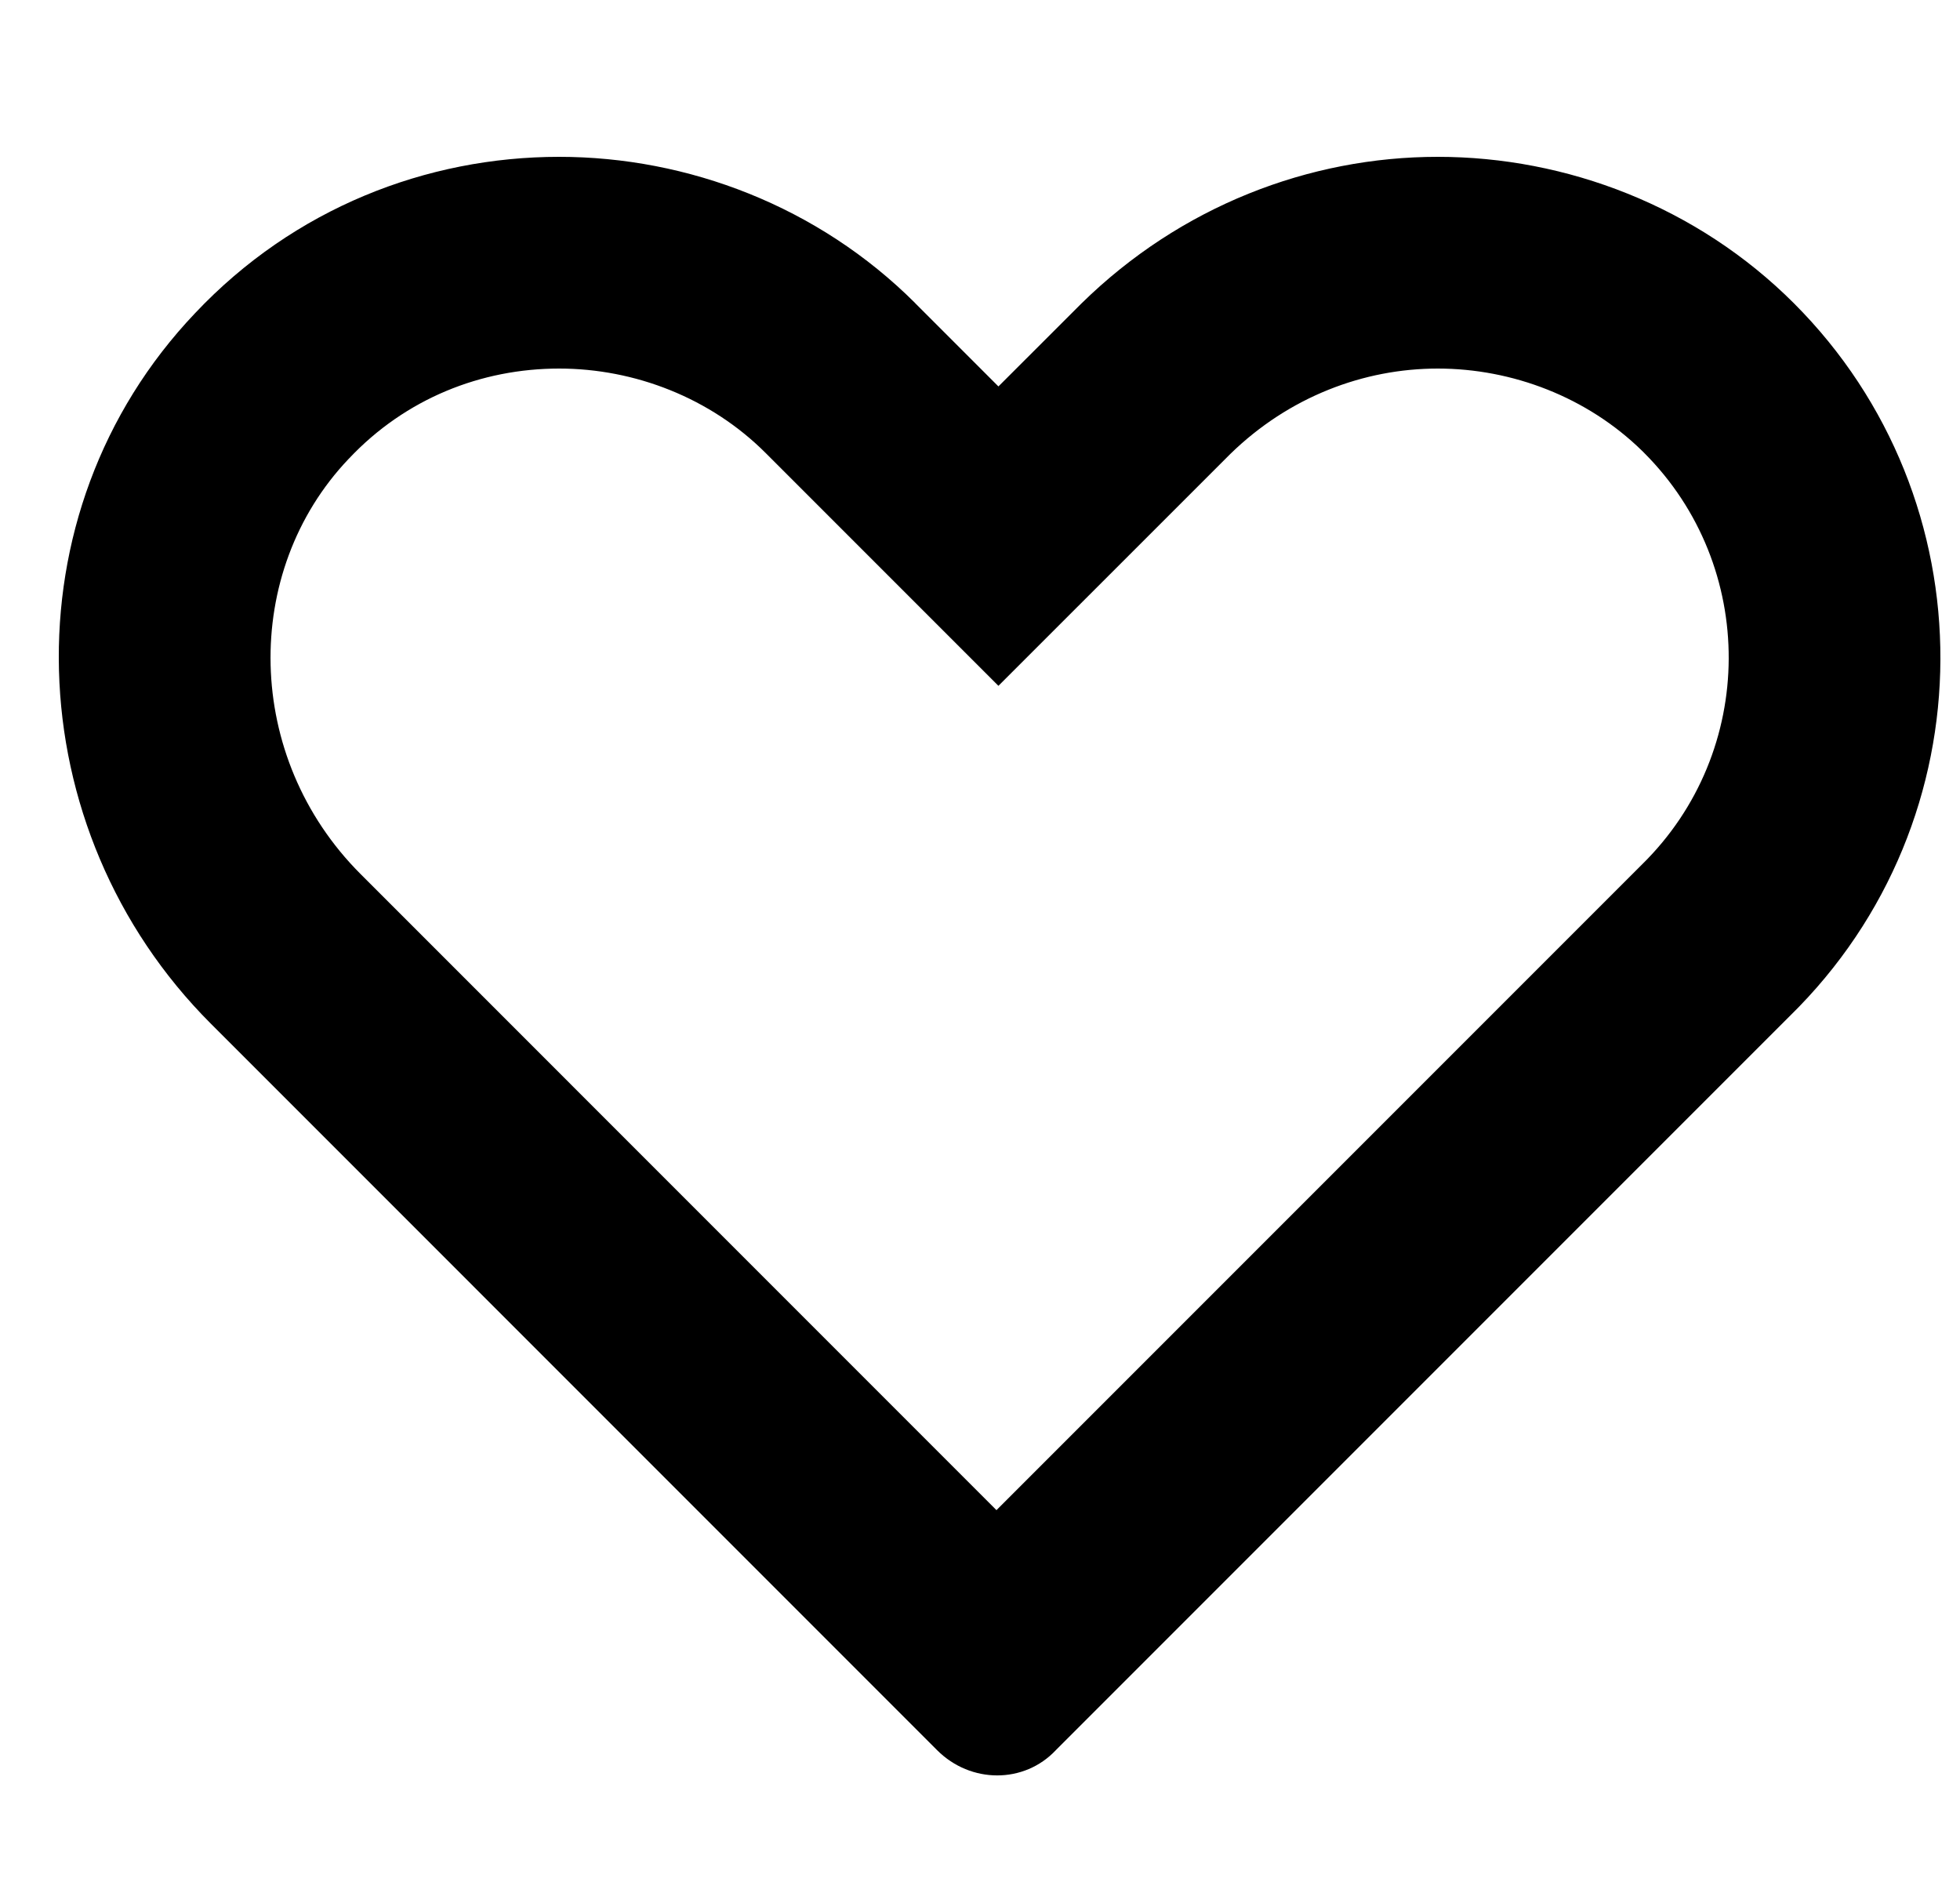 <svg width="25" height="24" viewBox="0 0 25 24" fill="none" xmlns="http://www.w3.org/2000/svg">
<g clip-path="url(#clip0_954_7542)">
<path fill-rule="evenodd" clip-rule="evenodd" d="M2.488 3.994C3.75 2.656 5.441 2 7.132 2C8.772 2 10.436 2.63 11.673 3.865C11.674 3.866 11.674 3.867 11.675 3.868L12.735 4.928L13.796 3.868C15.057 2.631 16.698 2 18.339 2C19.98 2 21.645 2.631 22.882 3.868C25.381 6.367 25.381 10.456 22.832 12.954L13.467 22.319C13.064 22.748 12.382 22.748 11.953 22.319L2.69 13.055C0.216 10.582 0.064 6.543 2.488 3.994ZM20.944 5.748C20.244 5.064 19.29 4.7 18.339 4.7C17.394 4.7 16.44 5.061 15.694 5.788L12.735 8.746L9.766 5.777C9.063 5.074 8.096 4.7 7.132 4.7C6.14 4.7 5.174 5.081 4.452 5.847L4.445 5.854C3.08 7.29 3.11 9.657 4.599 11.146C4.599 11.146 4.599 11.146 4.599 11.146L12.71 19.258L20.932 11.036L20.942 11.026C22.414 9.583 22.414 7.219 20.973 5.777L20.944 5.748Z" fill="black"/>
</g>
<defs>
<clipPath id="clip0_954_7542">
<rect width="24" height="24" fill="white" transform="translate(0.75)"/>
</clipPath>
</defs>
</svg>
